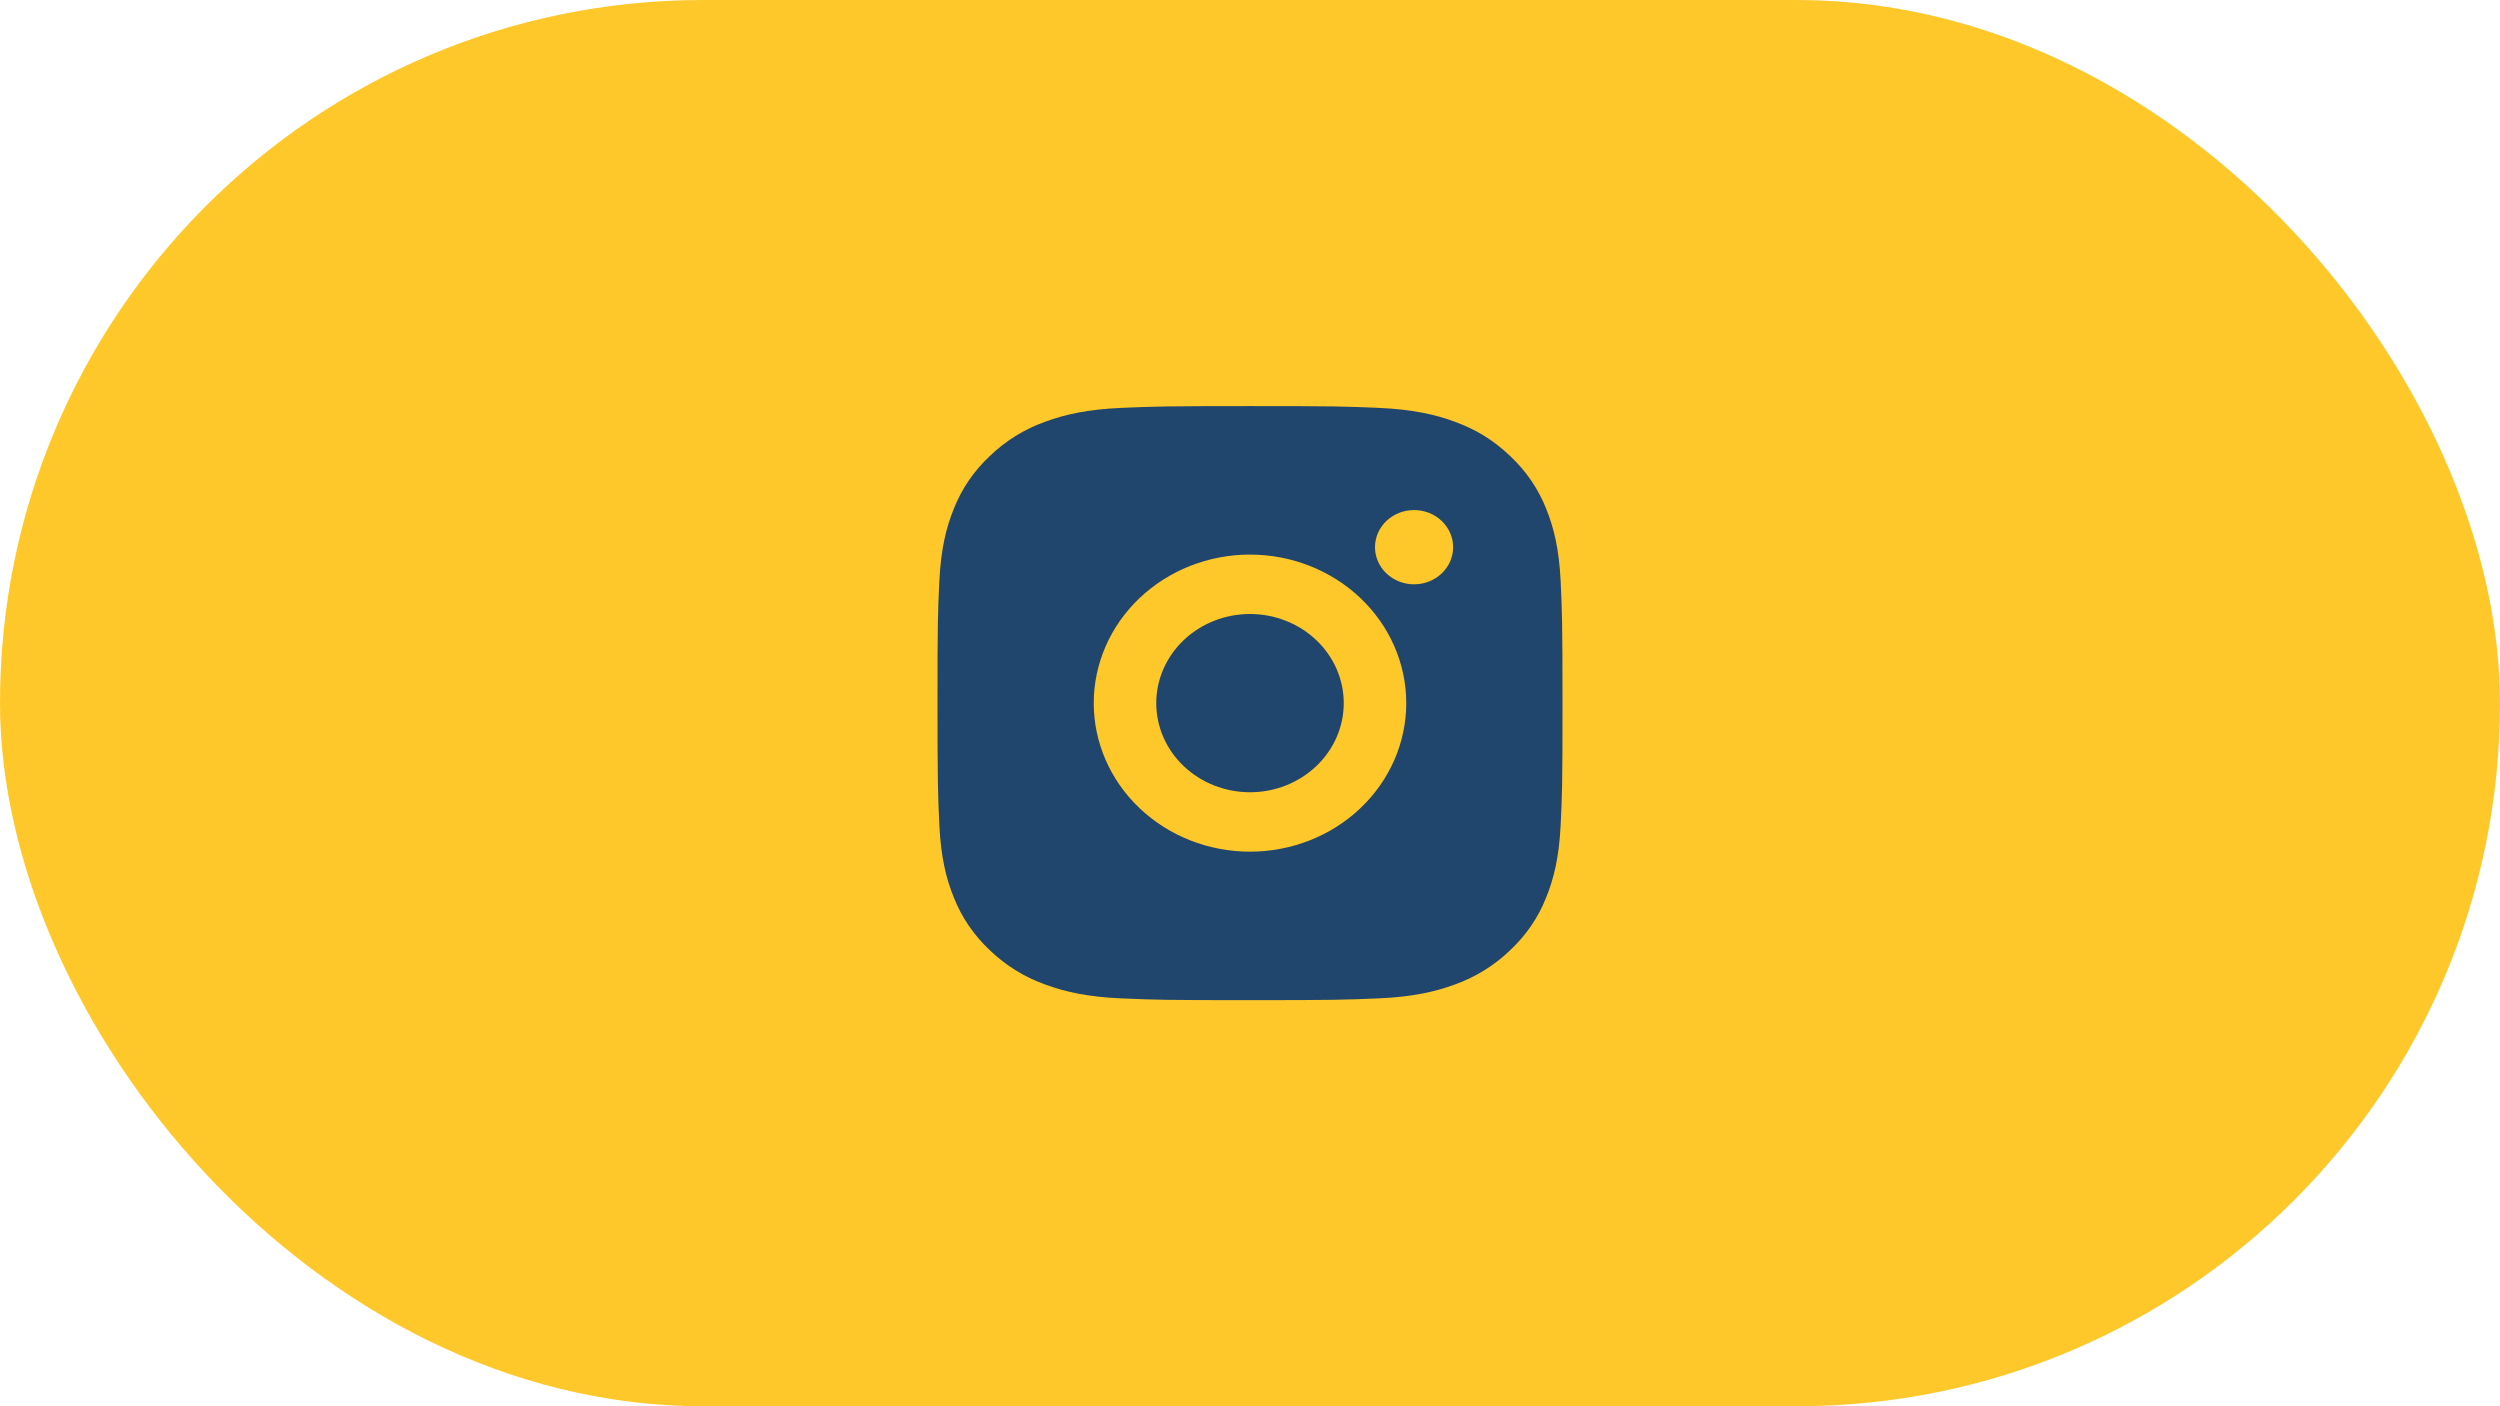<svg width="80" height="45" viewBox="0 0 80 45" fill="none" xmlns="http://www.w3.org/2000/svg">
<rect x="1" y="1" width="78" height="43" rx="21.5" fill="#FFC82A"/>
<rect x="1" y="1" width="78" height="43" rx="21.5" stroke="#FFC82A" stroke-width="2"/>
<path d="M40 12.995C42.717 12.995 43.056 13.005 44.122 13.052C45.187 13.1 45.912 13.258 46.55 13.494C47.21 13.735 47.766 14.062 48.322 14.59C48.831 15.065 49.224 15.64 49.475 16.274C49.722 16.88 49.89 17.57 49.94 18.582C49.987 19.595 50 19.918 50 22.5C50 25.082 49.99 25.405 49.94 26.418C49.89 27.43 49.722 28.119 49.475 28.726C49.225 29.36 48.831 29.935 48.322 30.41C47.822 30.893 47.217 31.267 46.55 31.506C45.913 31.741 45.187 31.901 44.122 31.948C43.056 31.993 42.717 32.005 40 32.005C37.283 32.005 36.944 31.995 35.878 31.948C34.813 31.901 34.088 31.741 33.45 31.506C32.782 31.268 32.178 30.894 31.678 30.41C31.169 29.935 30.776 29.36 30.525 28.726C30.277 28.12 30.11 27.43 30.06 26.418C30.013 25.405 30 25.082 30 22.5C30 19.918 30.01 19.595 30.06 18.582C30.11 17.569 30.277 16.881 30.525 16.274C30.775 15.639 31.169 15.065 31.678 14.59C32.178 14.106 32.782 13.732 33.45 13.494C34.088 13.258 34.812 13.1 35.878 13.052C36.944 13.007 37.283 12.995 40 12.995ZM40 17.747C38.674 17.747 37.402 18.248 36.465 19.14C35.527 20.031 35 21.239 35 22.5C35 23.76 35.527 24.969 36.465 25.86C37.402 26.752 38.674 27.253 40 27.253C41.326 27.253 42.598 26.752 43.535 25.86C44.473 24.969 45 23.76 45 22.5C45 21.239 44.473 20.031 43.535 19.14C42.598 18.248 41.326 17.747 40 17.747ZM46.5 17.51C46.5 17.195 46.368 16.892 46.134 16.67C45.9 16.447 45.581 16.322 45.25 16.322C44.919 16.322 44.6 16.447 44.366 16.67C44.132 16.892 44 17.195 44 17.51C44 17.825 44.132 18.127 44.366 18.35C44.6 18.573 44.919 18.698 45.25 18.698C45.581 18.698 45.9 18.573 46.134 18.35C46.368 18.127 46.5 17.825 46.5 17.51ZM40 19.648C40.796 19.648 41.559 19.949 42.121 20.484C42.684 21.018 43 21.744 43 22.5C43 23.256 42.684 23.982 42.121 24.516C41.559 25.051 40.796 25.352 40 25.352C39.204 25.352 38.441 25.051 37.879 24.516C37.316 23.982 37 23.256 37 22.5C37 21.744 37.316 21.018 37.879 20.484C38.441 19.949 39.204 19.648 40 19.648Z" fill="#21466D"/>
</svg>
